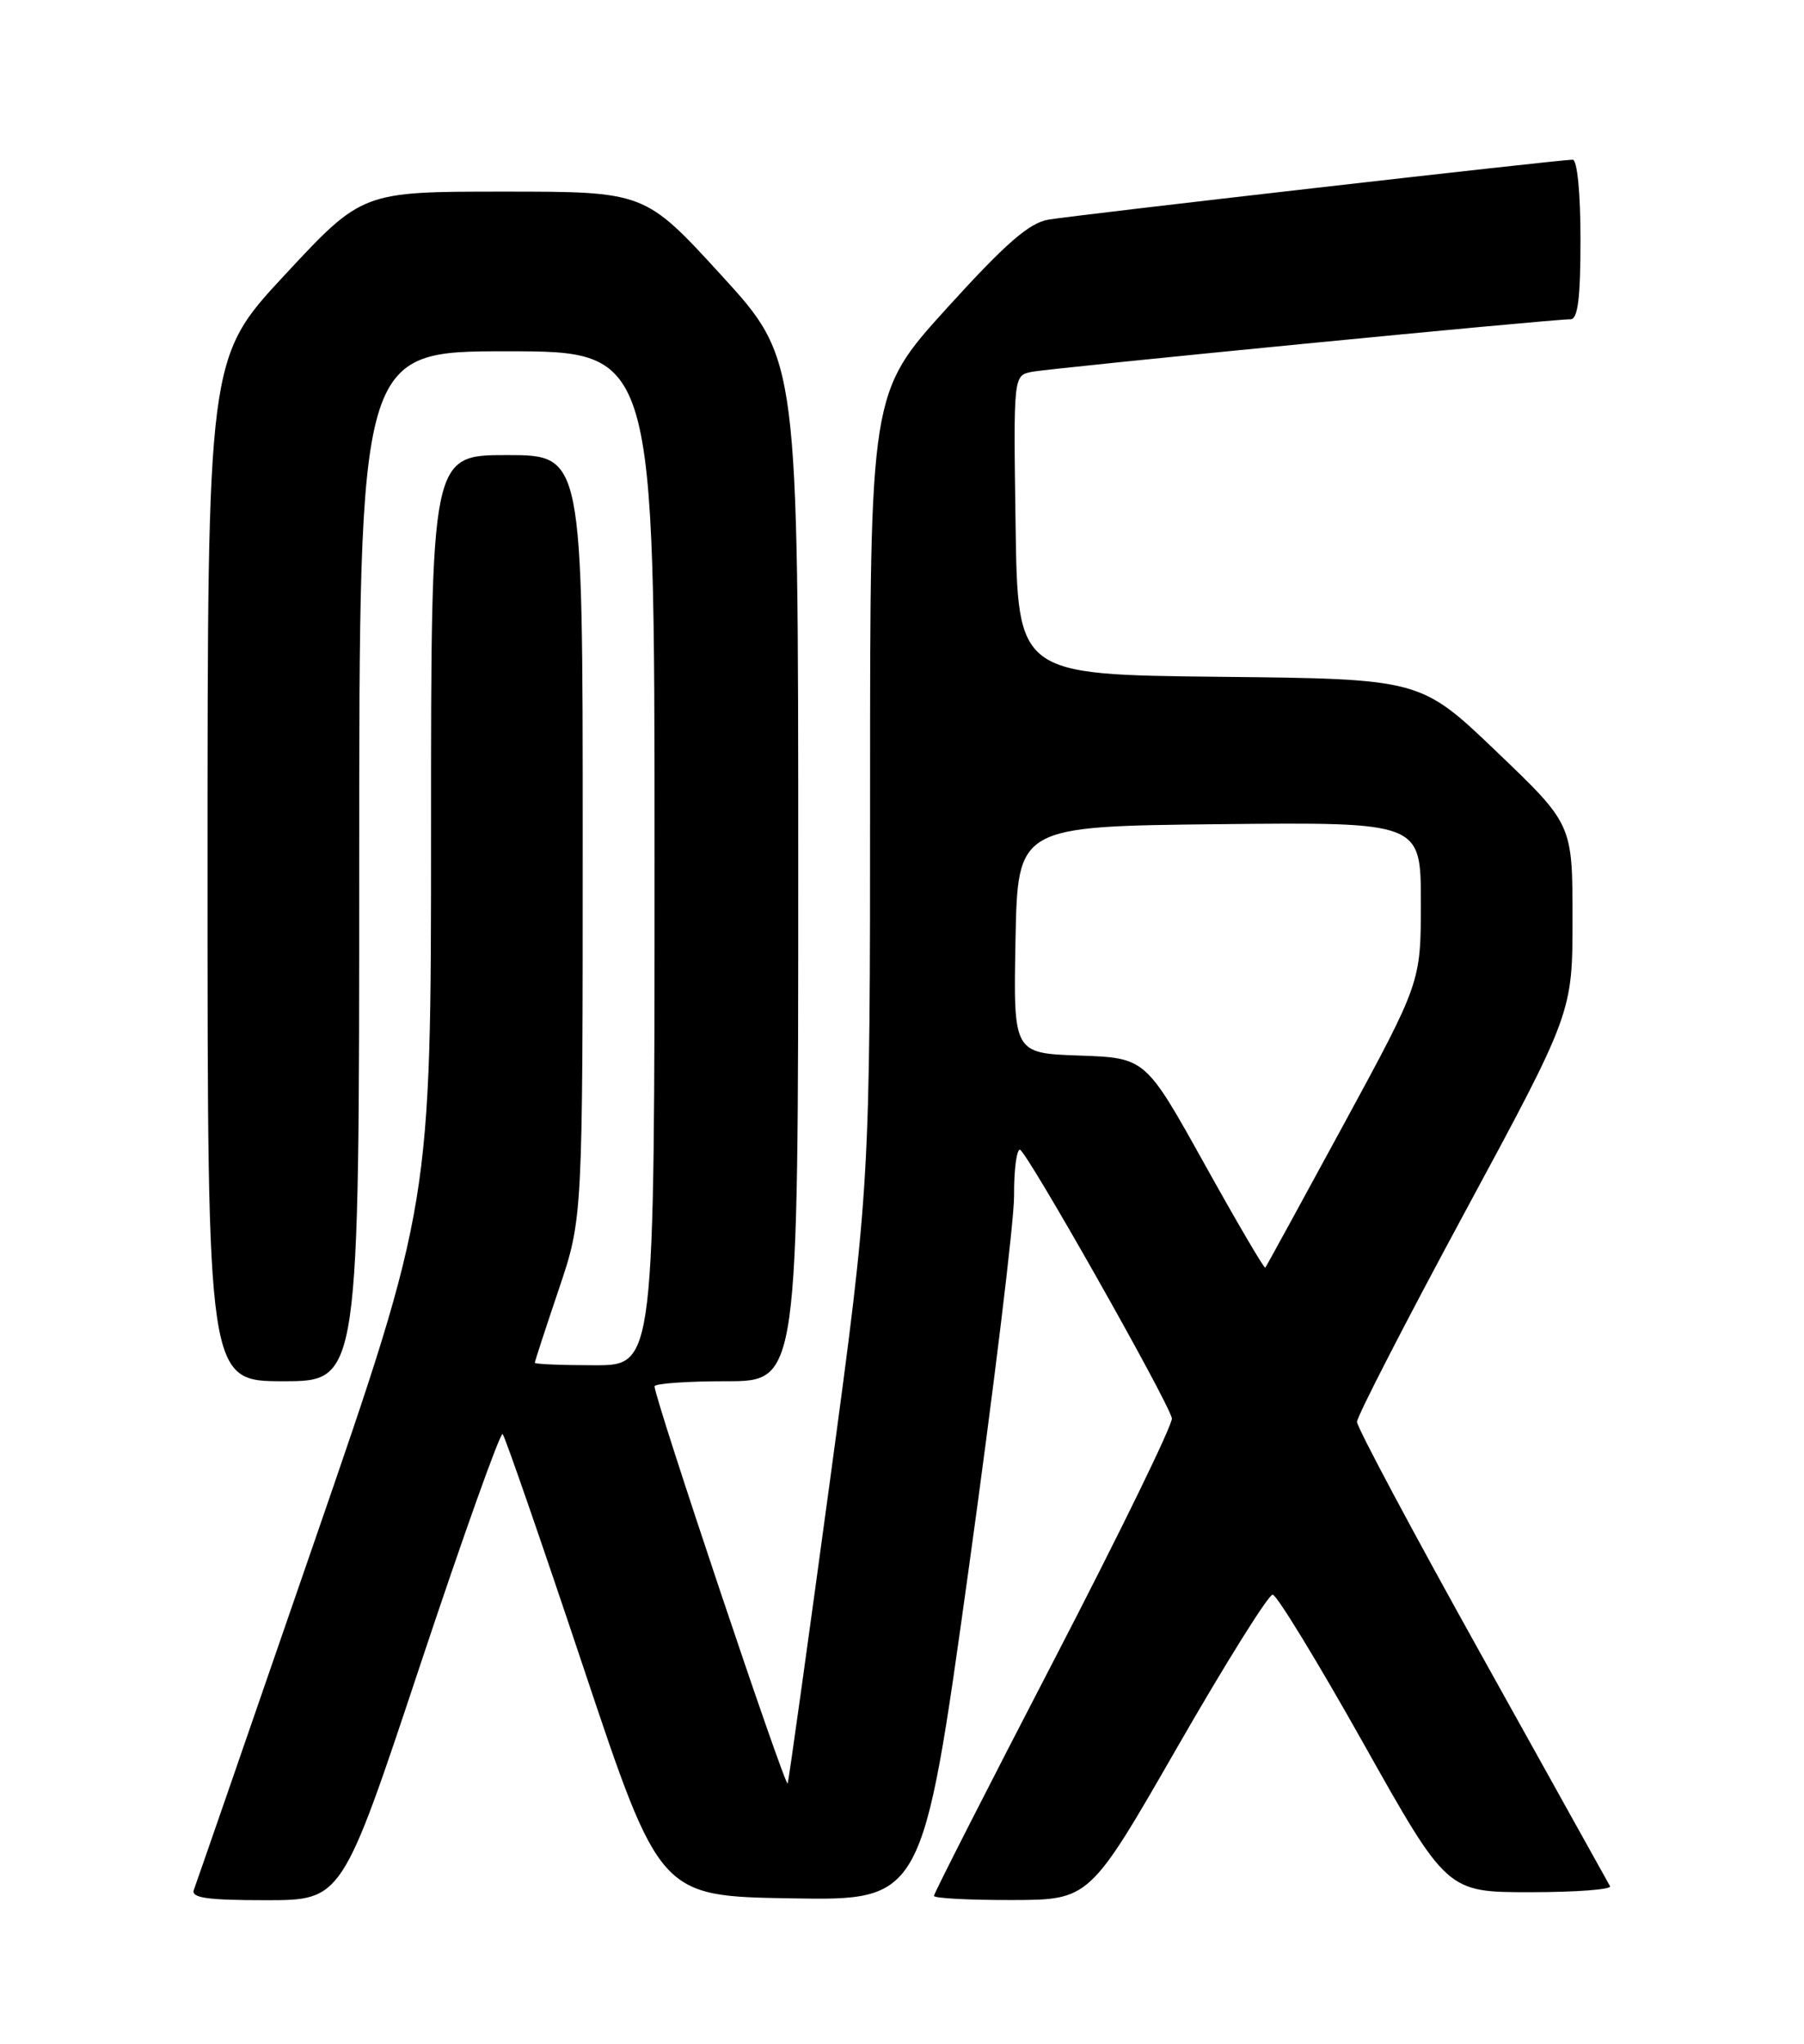 <?xml version="1.0" encoding="UTF-8" standalone="no"?>
<!DOCTYPE svg PUBLIC "-//W3C//DTD SVG 1.1//EN" "http://www.w3.org/Graphics/SVG/1.1/DTD/svg11.dtd" >
<svg xmlns="http://www.w3.org/2000/svg" xmlns:xlink="http://www.w3.org/1999/xlink" version="1.1" viewBox="0 0 226 256">
 <g >
 <path fill="currentColor"
d=" M 52.64 208.55 C 58.03 192.36 62.68 179.34 62.97 179.62 C 63.26 179.91 67.81 193.05 73.08 208.82 C 82.66 237.50 82.66 237.50 99.12 237.77 C 115.58 238.05 115.58 238.05 121.32 196.77 C 124.48 174.07 127.06 152.91 127.04 149.75 C 127.02 146.59 127.35 144.00 127.77 144.00 C 128.52 144.00 146.20 175.22 146.81 177.63 C 146.98 178.30 140.34 191.92 132.06 207.89 C 123.78 223.85 117.00 237.16 117.00 237.46 C 117.00 237.76 121.39 237.99 126.75 237.98 C 136.50 237.96 136.50 237.96 147.50 218.82 C 153.55 208.29 158.92 199.70 159.44 199.73 C 159.95 199.76 165.08 208.16 170.83 218.40 C 181.28 237.00 181.28 237.00 191.70 237.00 C 197.43 237.00 201.93 236.66 201.70 236.25 C 201.48 235.84 194.25 222.86 185.65 207.41 C 177.04 191.96 170.00 178.77 170.00 178.09 C 170.00 177.42 176.07 165.61 183.50 151.85 C 197.00 126.84 197.00 126.84 197.00 115.04 C 197.00 103.24 197.00 103.24 187.48 94.14 C 177.96 85.03 177.96 85.03 152.73 84.77 C 127.50 84.50 127.50 84.50 127.23 65.77 C 126.96 47.05 126.96 47.05 129.23 46.58 C 131.50 46.11 194.39 39.97 196.75 39.99 C 197.67 40.00 198.00 37.34 198.00 30.00 C 198.00 24.16 197.59 20.00 197.02 20.00 C 195.35 20.00 134.67 26.94 131.34 27.51 C 128.91 27.93 125.97 30.50 118.59 38.63 C 109.00 49.21 109.00 49.21 109.00 98.79 C 109.00 148.36 109.00 148.36 103.98 185.43 C 101.21 205.82 98.83 222.90 98.68 223.38 C 98.44 224.17 82.00 175.16 82.00 173.64 C 82.00 173.29 86.05 173.00 91.00 173.00 C 100.00 173.00 100.00 173.00 100.00 109.00 C 100.00 45.01 100.00 45.01 90.39 34.50 C 80.78 24.00 80.78 24.00 63.08 24.00 C 45.38 24.00 45.38 24.00 35.69 34.42 C 26.00 44.84 26.00 44.84 26.00 108.92 C 26.00 173.00 26.00 173.00 35.50 173.00 C 45.00 173.00 45.00 173.00 45.00 108.50 C 45.00 44.00 45.00 44.00 63.50 44.00 C 82.00 44.00 82.00 44.00 82.00 107.50 C 82.00 171.00 82.00 171.00 74.50 171.00 C 70.38 171.00 67.00 170.86 67.00 170.69 C 67.00 170.52 68.35 166.38 70.00 161.50 C 73.00 152.62 73.00 152.62 73.00 104.81 C 73.00 57.00 73.00 57.00 63.50 57.00 C 54.00 57.00 54.00 57.00 54.00 103.87 C 54.00 150.75 54.00 150.75 39.39 193.07 C 31.36 216.34 24.56 235.98 24.29 236.69 C 23.90 237.71 25.88 238.00 33.32 238.00 C 42.85 238.00 42.85 238.00 52.64 208.55 Z  M 150.89 145.78 C 143.50 132.50 143.50 132.50 135.22 132.21 C 126.95 131.92 126.95 131.92 127.22 117.71 C 127.50 103.50 127.50 103.50 152.75 103.23 C 178.00 102.97 178.00 102.97 178.00 113.00 C 178.00 123.03 178.00 123.03 168.37 140.77 C 163.07 150.52 158.64 158.63 158.51 158.78 C 158.38 158.93 154.95 153.08 150.89 145.78 Z "/>
</g>
</svg>